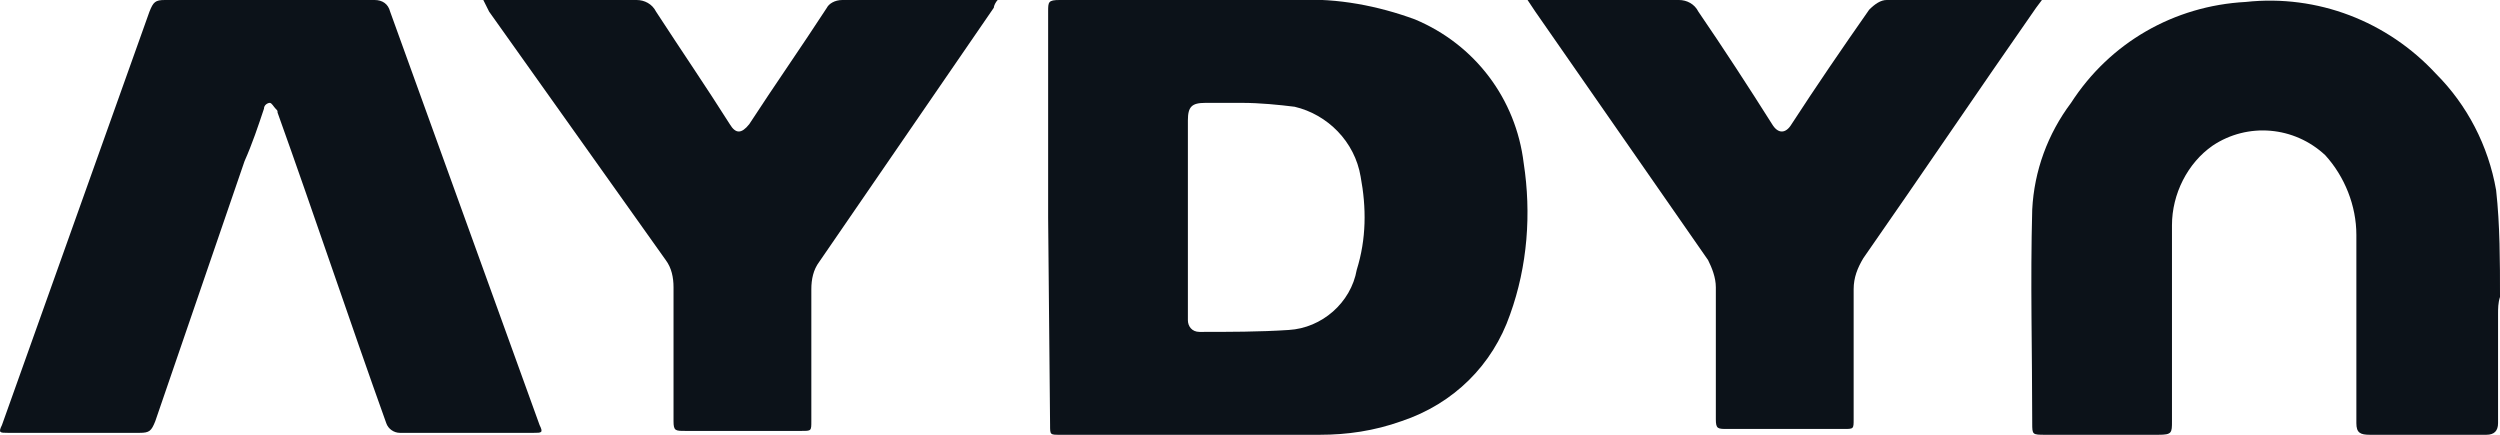 <?xml version="1.0" encoding="utf-8"?>
<!-- Generator: Adobe Illustrator 21.0.0, SVG Export Plug-In . SVG Version: 6.00 Build 0)  -->
<svg version="1.1" id="Layer_1" xmlns="http://www.w3.org/2000/svg" xmlns:xlink="http://www.w3.org/1999/xlink" x="0px" y="0px"
	 viewBox="0 0 128.8 22.4" style="enable-background:new 0 0 128.8 22.4;" xml:space="preserve">
<style type="text/css">
	.st0{fill:#0C1219;}
</style>
<title>Asset 1</title>
<g id="Layer_2">
	<g id="圖層_1">
		<path class="st0" d="M51.3,27.4l-0.5,0.4c-0.3-0.3-0.8-0.5-1.3-0.5c-0.4,0-0.7,0.1-1,0.3c-0.3,0.2-0.4,0.5-0.4,0.8
			c0,0.2,0.1,0.4,0.2,0.6c0.1,0.2,0.3,0.3,0.5,0.4c0.2,0.1,0.5,0.2,0.7,0.1c0.2,0,0.4,0,0.6-0.1c0.2-0.1,0.4-0.2,0.6-0.4l0.5,0.5
			c-0.3,0.2-0.6,0.4-0.9,0.5c-0.3,0.1-0.6,0.1-0.9,0.1c-0.6,0-1.1-0.2-1.6-0.5c-0.4-0.3-0.6-0.8-0.6-1.3c0-0.3,0.1-0.7,0.3-0.9
			c0.2-0.3,0.5-0.5,0.8-0.6c0.4-0.2,0.7-0.2,1.1-0.2c0.3,0,0.7,0.1,1,0.2C50.8,27,51.1,27.2,51.3,27.4z"/>
		<path class="st0" d="M53.9,26.7c0.6,0,1.1,0.2,1.5,0.5c0.4,0.3,0.6,0.8,0.6,1.3c0,0.5-0.2,1-0.6,1.3c-0.9,0.7-2.2,0.7-3.1,0
			c-0.4-0.3-0.6-0.8-0.6-1.3c0-0.3,0.1-0.6,0.3-0.9c0.2-0.3,0.5-0.5,0.8-0.7C53.2,26.8,53.6,26.7,53.9,26.7z M53.9,27.4
			c-0.4,0-0.7,0.1-1,0.3c-0.3,0.2-0.4,0.5-0.4,0.9c0,0.4,0.2,0.7,0.5,0.9c0.3,0.2,0.6,0.3,0.9,0.3c0.4,0,0.7-0.1,1-0.3
			c0.5-0.4,0.5-1.1,0.2-1.5c0-0.1-0.1-0.1-0.2-0.2C54.7,27.5,54.3,27.4,53.9,27.4L53.9,27.4z"/>
		<path class="st0" d="M56.8,26.8h0.9c0.5,0,0.9,0,1.3,0.2c0.3,0.1,0.5,0.3,0.7,0.6c0.3,0.5,0.4,1.1,0.2,1.7
			c-0.1,0.2-0.3,0.4-0.4,0.6c-0.2,0.1-0.4,0.3-0.6,0.3c-0.4,0.1-0.8,0.1-1.1,0.1h-1L56.8,26.8z M57.6,27.5v2.2H58
			c0.3,0,0.5,0,0.8-0.1c0.2-0.1,0.3-0.2,0.4-0.4c0.1-0.2,0.2-0.4,0.2-0.6c0-0.3-0.1-0.6-0.4-0.9c-0.3-0.2-0.7-0.3-1.1-0.3L57.6,27.5
			z"/>
		<path class="st0" d="M60.9,26.8h2.3v0.6h-1.5v0.6h1.5v0.6h-1.5v0.9h1.5v0.6h-2.3V26.8z"/>
		<path class="st0" d="M63.9,26.8h0.9c0.5,0,0.9,0,1.3,0.2c0.3,0.1,0.5,0.3,0.7,0.6c0.3,0.5,0.4,1.2,0.2,1.7
			c-0.1,0.2-0.3,0.4-0.4,0.6c-0.2,0.1-0.4,0.3-0.6,0.3c-0.4,0.1-0.8,0.1-1.1,0.1h-1L63.9,26.8z M64.6,27.5v2.2H65
			c0.3,0,0.5,0,0.8-0.1c0.2-0.1,0.3-0.2,0.4-0.4c0.1-0.2,0.2-0.4,0.2-0.6c0-0.3-0.1-0.6-0.3-0.8c-0.3-0.2-0.7-0.3-1.1-0.3L64.6,27.5
			z"/>
		<path class="st0" d="M70.8,26.8h0.8l1.6,3.5h-0.8L72,29.6h-1.7L70,30.3h-0.8L70.8,26.8z M71.2,27.7l-0.6,1.2h1.1L71.2,27.7z"/>
		<path class="st0" d="M73.8,26.8h0.8v2.8h1.2v0.6h-1.9V26.8z"/>
		<path class="st0" d="M76.3,26.8h0.8v2.8h1.2v0.6h-1.9V26.8z"/>
		<path class="st0" d="M78.8,26.8h0.8v3.5h-0.8V26.8z"/>
		<path class="st0" d="M81.7,26.8h0.8l1.6,3.5h-0.8l-0.3-0.7h-1.7l-0.3,0.7h-0.8L81.7,26.8z M82.1,27.7l-0.6,1.2h1.1L82.1,27.7z"/>
		<path class="st0" d="M84.7,26.8h0.8l1.8,2.3v-2.3H88v3.5h-0.8L85.5,28v2.3h-0.8V26.8z"/>
		<path class="st0" d="M92.8,27.4l-0.6,0.4c-0.3-0.3-0.8-0.5-1.3-0.5c-0.4,0-0.7,0.1-1,0.3c-0.3,0.2-0.4,0.5-0.4,0.8
			c0,0.2,0.1,0.4,0.2,0.6c0.1,0.2,0.3,0.3,0.5,0.4c0.2,0.1,0.5,0.2,0.7,0.1c0.2,0,0.4,0,0.6-0.1c0.2-0.1,0.4-0.2,0.6-0.4l0.5,0.5
			c-0.3,0.2-0.6,0.4-0.9,0.5c-0.3,0.1-0.6,0.1-0.9,0.1c-0.6,0-1.1-0.2-1.6-0.5c-0.4-0.3-0.6-0.8-0.6-1.3c0-0.3,0.1-0.7,0.3-0.9
			c0.2-0.3,0.5-0.5,0.8-0.6c0.4-0.2,0.8-0.3,1.2-0.2c0.3,0,0.7,0.1,1,0.2C92.3,27,92.5,27.2,92.8,27.4z"/>
		<path class="st0" d="M93.4,26.8h2.3v0.6h-1.5v0.6h1.5v0.6h-1.5v0.9h1.5v0.6h-2.3V26.8z"/>
		<path class="st0" d="M100,26.7c0.6,0,1.1,0.2,1.5,0.5c0.4,0.3,0.6,0.8,0.6,1.3c0,0.5-0.2,1-0.6,1.3c-0.9,0.7-2.2,0.7-3.1,0
			c-0.4-0.3-0.6-0.8-0.6-1.3c0-0.3,0.1-0.6,0.3-0.9c0.2-0.3,0.5-0.5,0.8-0.7C99.3,26.8,99.6,26.7,100,26.7z M100,27.4
			c-0.4,0-0.7,0.1-1,0.3c-0.3,0.2-0.4,0.5-0.4,0.9c0,0.4,0.2,0.7,0.5,0.9c0.3,0.2,0.6,0.3,0.9,0.3c0.4,0,0.7-0.1,1-0.3
			c0.5-0.4,0.5-1.1,0.2-1.5c0-0.1-0.1-0.1-0.2-0.2C100.7,27.5,100.4,27.4,100,27.4L100,27.4z"/>
		<path class="st0" d="M102.9,26.8h2.1v0.6h-1.3v0.6h1.3v0.6h-1.3v1.6h-0.8L102.9,26.8z"/>
		<path class="st0" d="M106.8,26.8h2.3v0.6h-0.8v2.8h-0.8v-2.8h-0.7L106.8,26.8z"/>
		<path class="st0" d="M110.9,26.8h0.8l1.6,3.5h-0.8l-0.3-0.7h-1.7l-0.3,0.7h-0.8L110.9,26.8z M111.3,27.7l-0.6,1.2h1.1L111.3,27.7z
			"/>
		<path class="st0" d="M113.9,26.8h0.8v3.5h-0.8V26.8z"/>
		<path class="st0" d="M115.2,26.8h0.8l0.6,2.2l0.7-2.2h0.7l0.8,2.2l0.6-2.2h0.8l-0.9,3.5h-0.8l-0.8-2.3l-0.8,2.2h-0.8L115.2,26.8z"
			/>
		<path class="st0" d="M122,26.8h0.8l1.6,3.5h-0.8l-0.3-0.7h-1.7l-0.3,0.7h-0.8L122,26.8z M122.4,27.7l-0.6,1.2h1.1L122.4,27.7z"/>
		<path class="st0" d="M125,26.8h0.8l1.8,2.3v-2.3h0.8v3.5h-0.8l-1.8-2.3v2.3H125V26.8z"/>
		<path class="st0" d="M128.7,16.2c0,1.9,0,3.8,0,5.6c0,0.4-0.2,0.6-0.6,0.6c-1.8,0-4.3,0-6,0c-0.5,0-0.7-0.1-0.7-0.6
			c0-3.3,0-6.5,0-9.7c0-1.5-0.6-3-1.6-4.1c-1.6-1.5-4-1.7-5.8-0.5c-1.3,0.9-2.1,2.5-2.1,4.1c0,3.4,0,6.7,0,10.1c0,0.6,0,0.7-0.7,0.7
			h-5.8c-0.7,0-0.7,0-0.7-0.6c0-3.7-0.1-7.3,0-11c0.1-2,0.8-3.9,2-5.5c2-3.1,5.3-5,9-5.2c3.7-0.4,7.3,1,9.8,3.7
			c1.6,1.6,2.7,3.7,3.1,6c0.2,1.8,0.2,3.7,0.2,5.5C128.7,15.6,128.7,15.9,128.7,16.2z"/>
		<path class="st0" d="M54,11.2V0.6C54,0.1,54,0,54.6,0c4.1,0,8.2,0,12.3,0c2-0.1,4.1,0.3,6,1c3.1,1.3,5.2,4.1,5.6,7.4
			c0.4,2.6,0.2,5.3-0.7,7.8c-0.9,2.6-2.9,4.6-5.6,5.5c-1.4,0.5-2.8,0.7-4.2,0.7c-4.5,0-8.9,0-13.4,0c-0.5,0-0.5,0-0.5-0.5L54,11.2z
			 M64,5.3L64,5.3h-1.9c-0.7,0-0.9,0.2-0.9,0.9v10c0,0.1,0,0.2,0,0.3c0,0.3,0.2,0.6,0.6,0.6c0,0,0,0,0,0c1.5,0,3.1,0,4.6-0.1
			c1.7-0.1,3.2-1.4,3.5-3.1c0.5-1.6,0.5-3.2,0.2-4.8c-0.3-1.8-1.7-3.2-3.4-3.6C65.9,5.4,64.9,5.3,64,5.3z"/>
		<path class="st0" d="M13.9,0c1.8,0,3.6,0,5.4,0c0.4,0,0.7,0.2,0.8,0.6l7.7,21.3c0.2,0.4,0.1,0.4-0.3,0.4h-6.9
			c-0.3,0-0.6-0.2-0.7-0.5c-1.9-5.3-3.7-10.7-5.6-16c0-0.1,0-0.1-0.1-0.2c-0.1-0.1-0.2-0.3-0.3-0.3c-0.1,0-0.3,0.1-0.3,0.3
			c-0.3,0.9-0.6,1.8-1,2.7L8,21.7c-0.2,0.5-0.3,0.6-0.8,0.6H0.4c-0.4,0-0.5,0-0.3-0.4L7.7,0.6C7.9,0.1,8,0,8.5,0H13.9z"/>
		<path class="st0" d="M24.9,0h0.5c2.5,0,4.9,0,7.4,0c0.4,0,0.8,0.2,1,0.6c1.3,2,2.6,3.9,3.8,5.8c0.3,0.5,0.6,0.5,1,0
			c1.3-2,2.7-4,4-6C42.7,0.2,43,0,43.4,0h7.7h0.3c-0.1,0.1-0.2,0.3-0.2,0.4l-9,13.1c-0.3,0.4-0.4,0.9-0.4,1.4c0,2.3,0,4.6,0,6.8
			c0,0.5,0,0.5-0.5,0.5h-6c-0.5,0-0.6,0-0.6-0.5c0-2.3,0-4.6,0-6.9c0-0.5-0.1-1-0.4-1.4L25.2,0.6L24.9,0z"/>
		<path class="st0" d="M78.7,0h0.4c2.5,0,4.9,0,7.4,0c0.4,0,0.8,0.2,1,0.6c1.3,1.9,2.6,3.9,3.8,5.8c0.3,0.5,0.7,0.5,1,0
			c1.3-2,2.6-3.9,4-5.9C96.6,0.2,96.9,0,97.2,0h7.7h0.3l-0.3,0.4c-3,4.3-5.9,8.6-8.9,12.9c-0.3,0.5-0.5,1-0.5,1.6c0,2.2,0,4.5,0,6.7
			c0,0.5,0,0.5-0.5,0.5H89c-0.5,0-0.6,0-0.6-0.5c0-2.3,0-4.6,0-6.8c0-0.5-0.2-1-0.4-1.4L79.1,0.6L78.7,0z"/>
	</g>
</g>
</svg>
